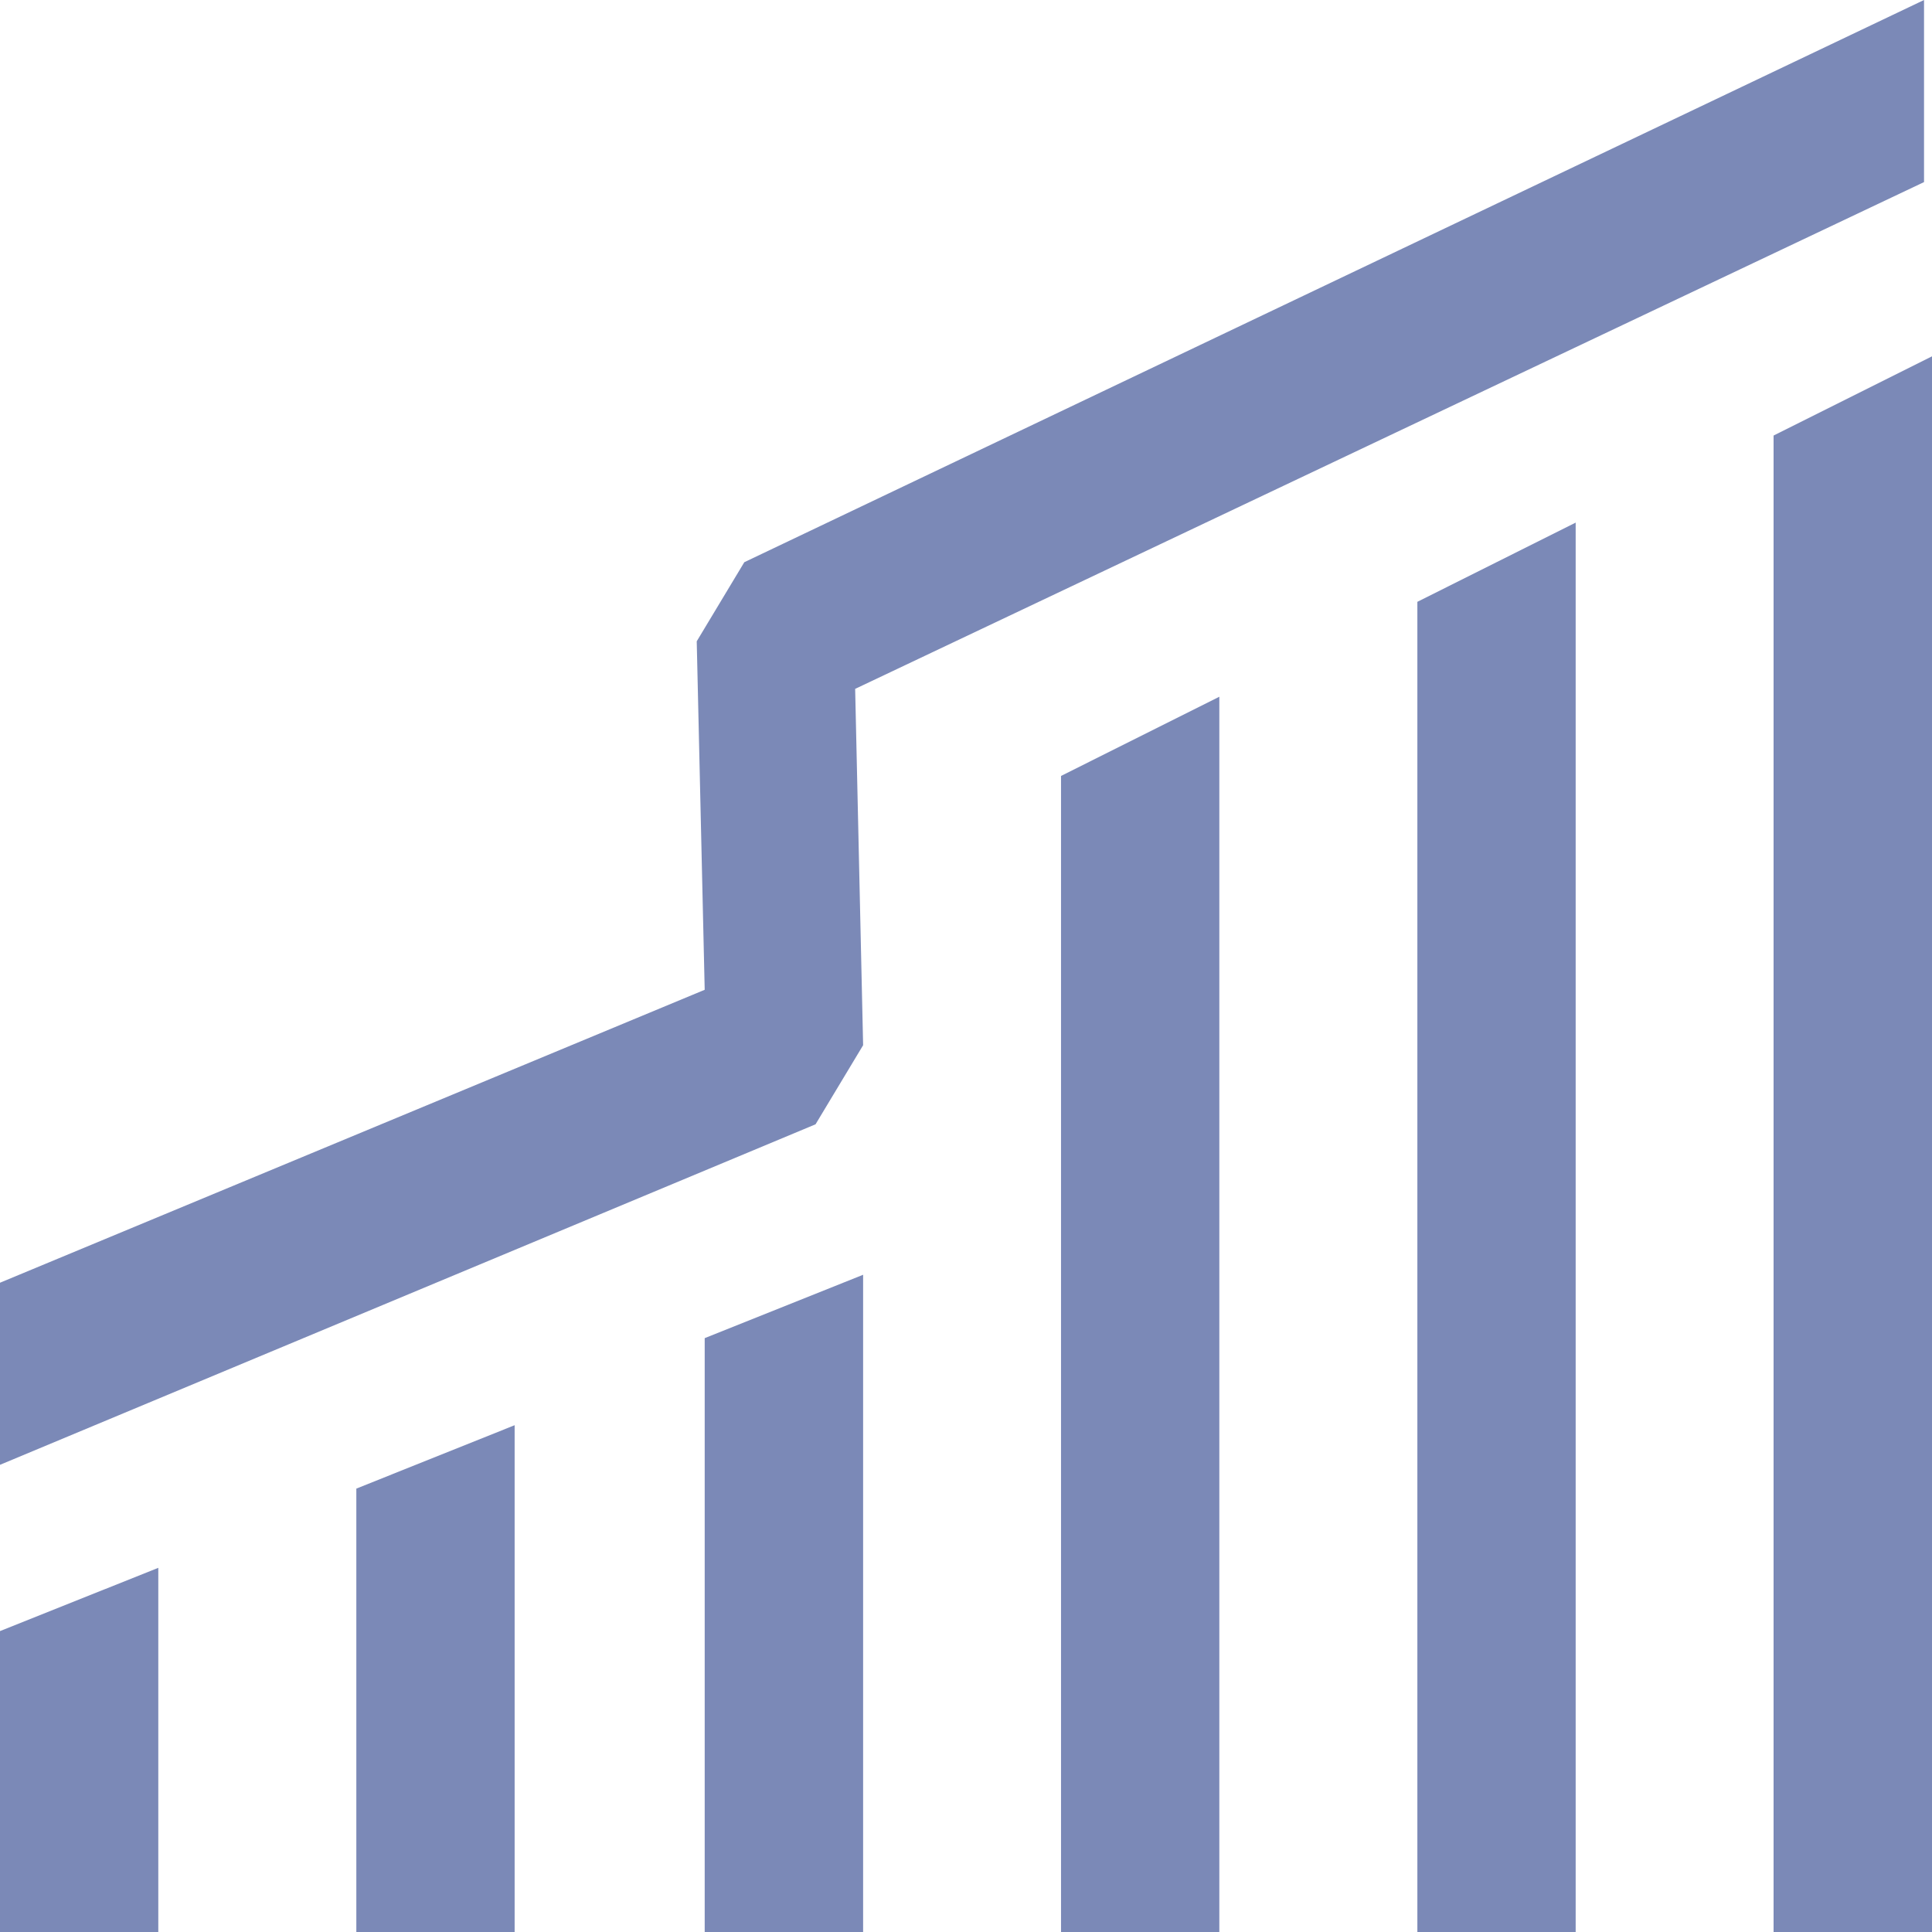 <svg width="16" height="16" viewBox="0 0 16 16" fill="none" xmlns="http://www.w3.org/2000/svg">
<path d="M11.738 16H13.049V4.328L11.738 4.984V16ZM8.787 16H10.098V5.77L8.787 6.426V16ZM2.951 16H4.262V11.803L2.951 12.328V16ZM5.836 16H7.148V10.557L5.836 11.082V16ZM14.688 16H16V2.951L14.688 3.607V16ZM6.164 4.656L5.77 5.311L5.836 8.197L0 10.623V11.344V12.131L6.754 9.311L7.148 8.656L7.082 5.705L15.934 1.508V0L6.164 4.656ZM0 16H1.311V12.984L0 13.508V16Z" fill="#7B89B7"/>
</svg>

